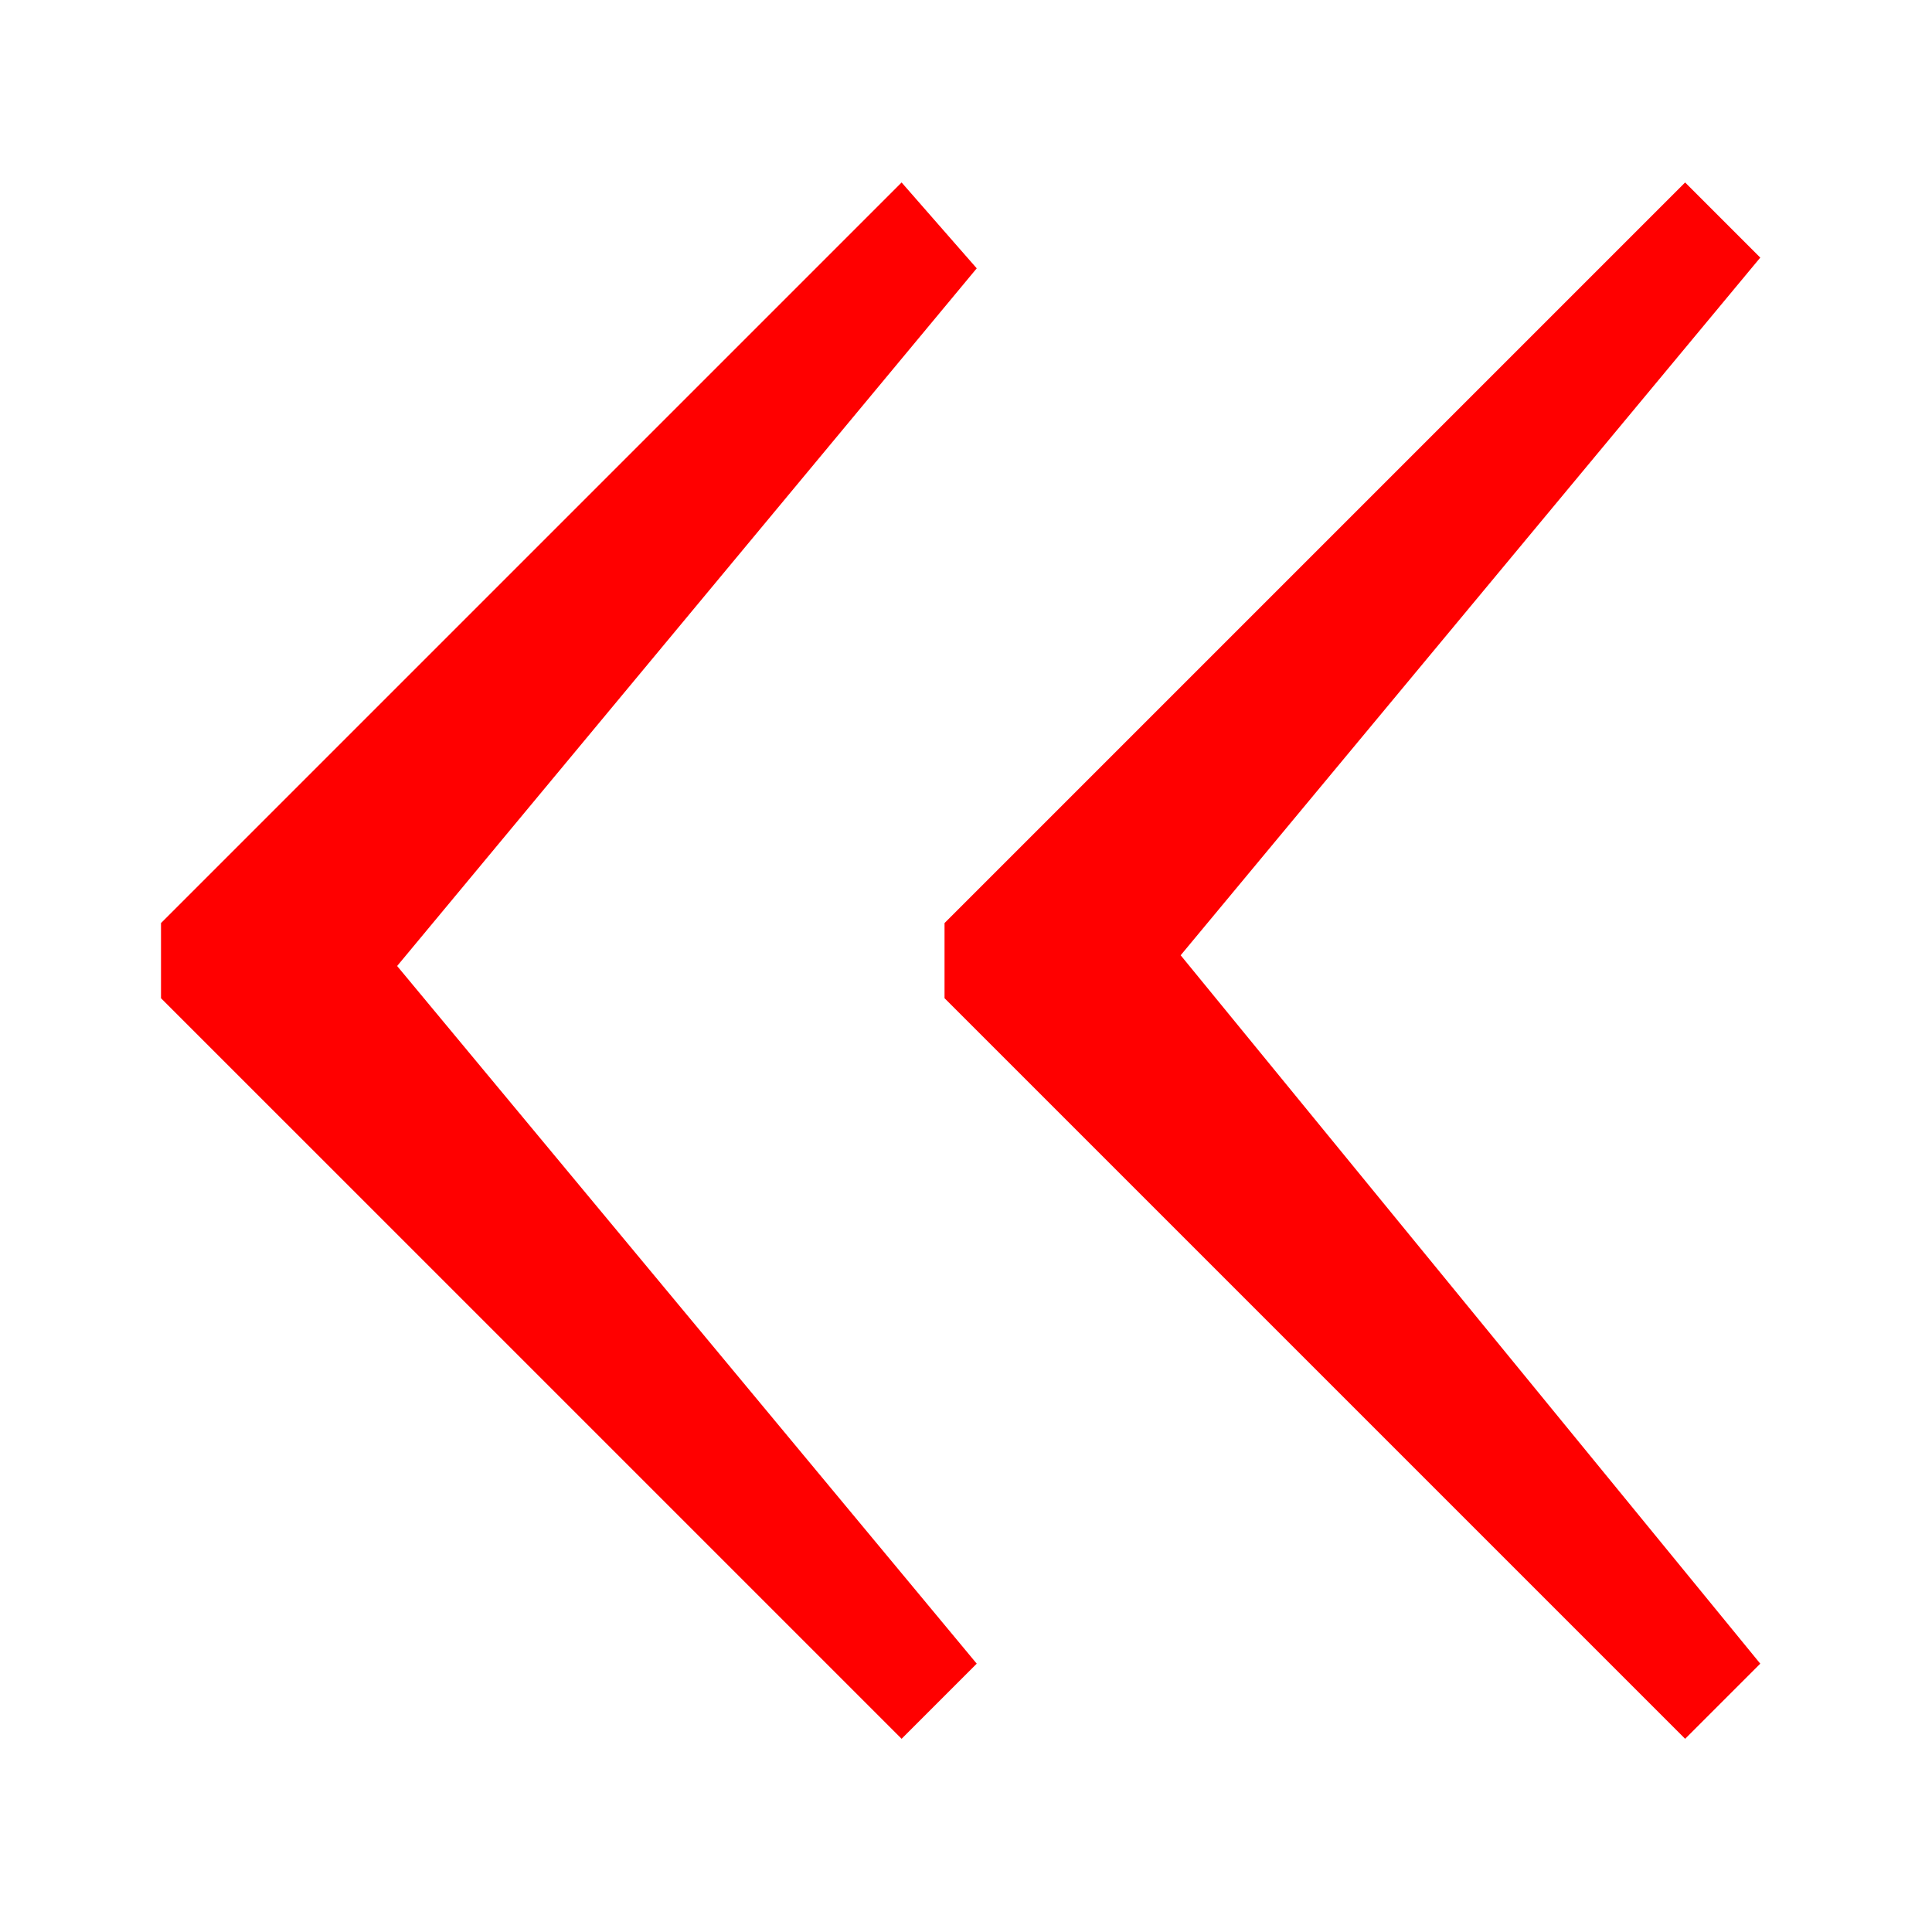 <?xml version="1.0" encoding="utf-8"?>
<!-- Generator: Adobe Illustrator 22.1.0, SVG Export Plug-In . SVG Version: 6.00 Build 0)  -->
<svg version="1.1" id="Layer_1" xmlns="http://www.w3.org/2000/svg" xmlns:xlink="http://www.w3.org/1999/xlink" x="0px" y="0px"
	 viewBox="0 0 18 18" style="enable-background:new 0 0 18 18;" xml:space="preserve">
<style type="text/css">
	.st0{fill:#FF0000;}
</style>
<path class="st0" d="M8.4,16.2L1.5,9.3V8.6l6.9-6.9l0.7,0.8L3.7,9l5.4,6.5L8.4,16.2z M15.7,16.2L8.8,9.3V8.6l6.9-6.9l0.7,0.7L11,8.9
	l5.4,6.6L15.7,16.2z"/>
</svg>

